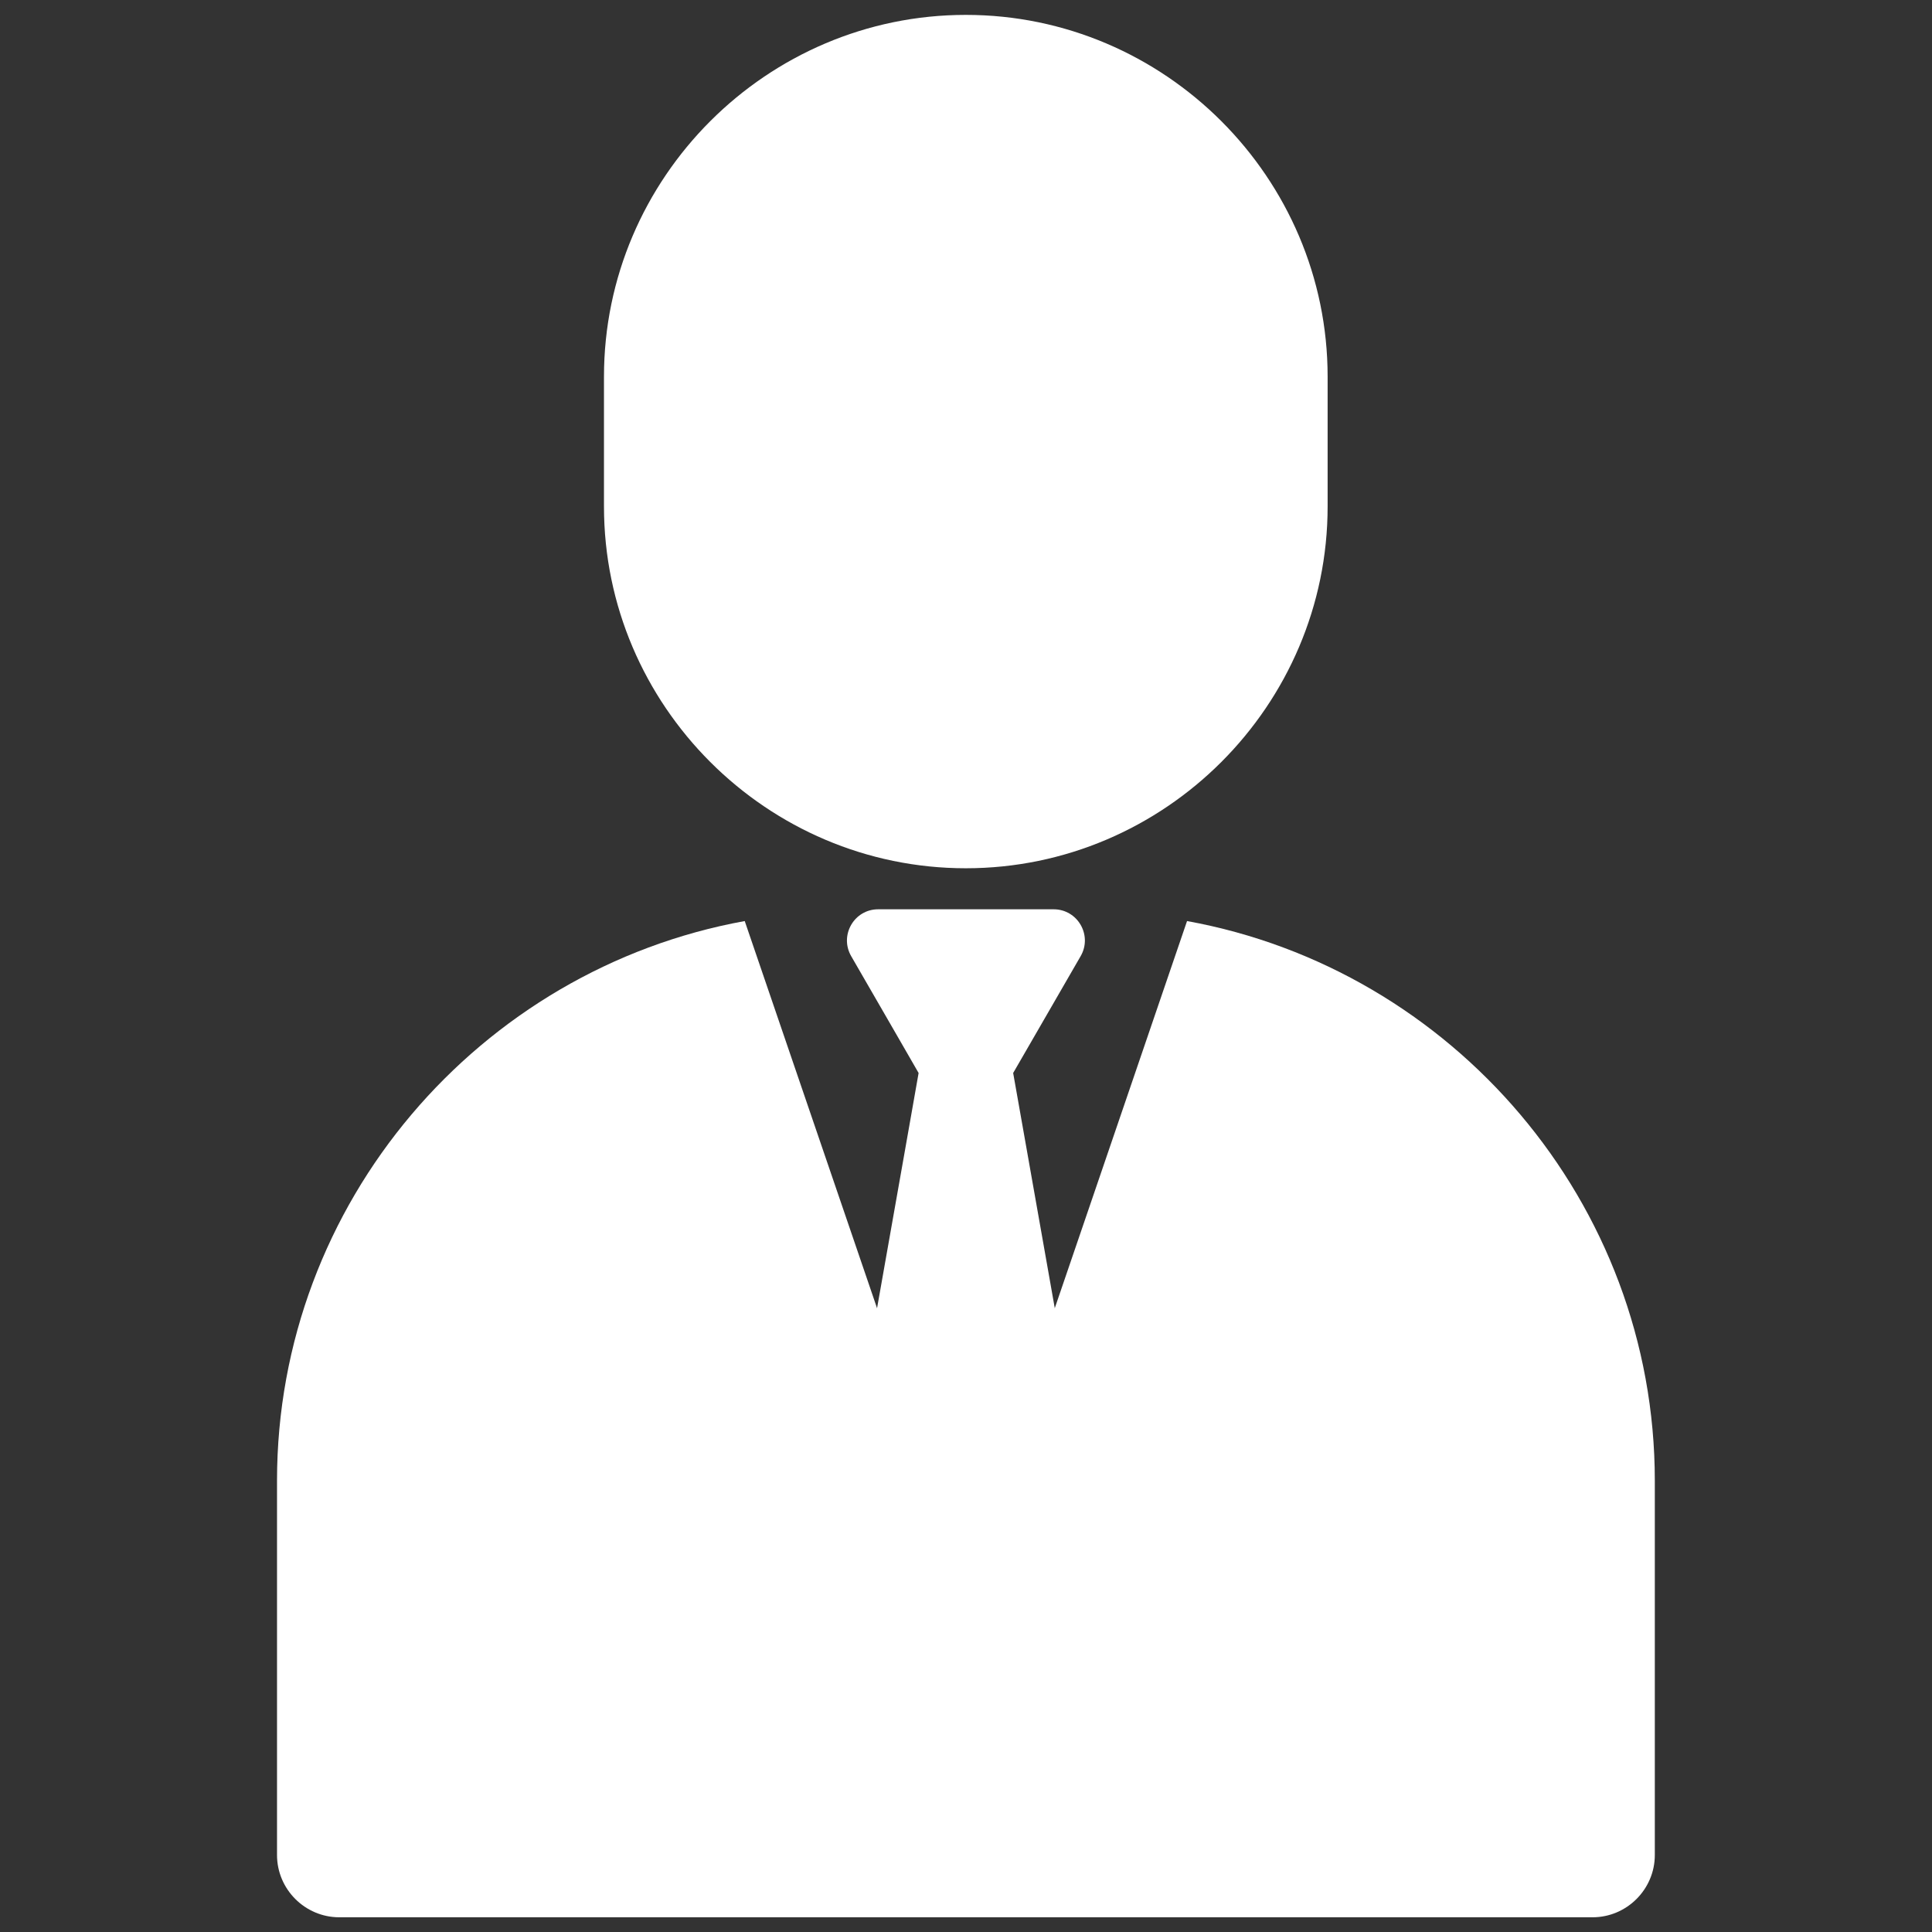 <svg width="34" height="34" viewBox="0 0 34 34" fill="none" xmlns="http://www.w3.org/2000/svg">
<rect x="0" y="0" width="34" height="34" fill="#333333" stroke="none"/>
<path d="M16.997 15.28C13.494 15.28 10.629 12.415 10.629 8.913V6.629C10.629 3.127 13.494 0.262 16.997 0.262C20.499 0.262 23.364 3.127 23.364 6.629V8.913C23.364 12.415 20.499 15.28 16.997 15.28Z" fill="white"/>
<path d="M18.068 20.227L17.83 18.883L18.246 18.163L19.018 16.826C19.229 16.459 18.965 16.002 18.542 16.002H16.999H15.454C15.032 16.002 14.768 16.459 14.979 16.826L15.751 18.163L16.166 18.883L15.929 20.227L14.859 26.277L16.999 28.02L19.138 26.277L18.068 20.227Z" fill="white"/>
<path d="M20.89 16.209L19.066 21.548L16.998 27.598L14.931 21.548L13.106 16.209C8.442 17.056 4.875 21.159 4.875 26.058V32.645C4.875 33.248 5.368 33.741 5.971 33.741H28.026C28.629 33.741 29.122 33.248 29.122 32.645V26.058C29.122 21.159 25.555 17.056 20.89 16.209Z" fill="white"/>
</svg>
